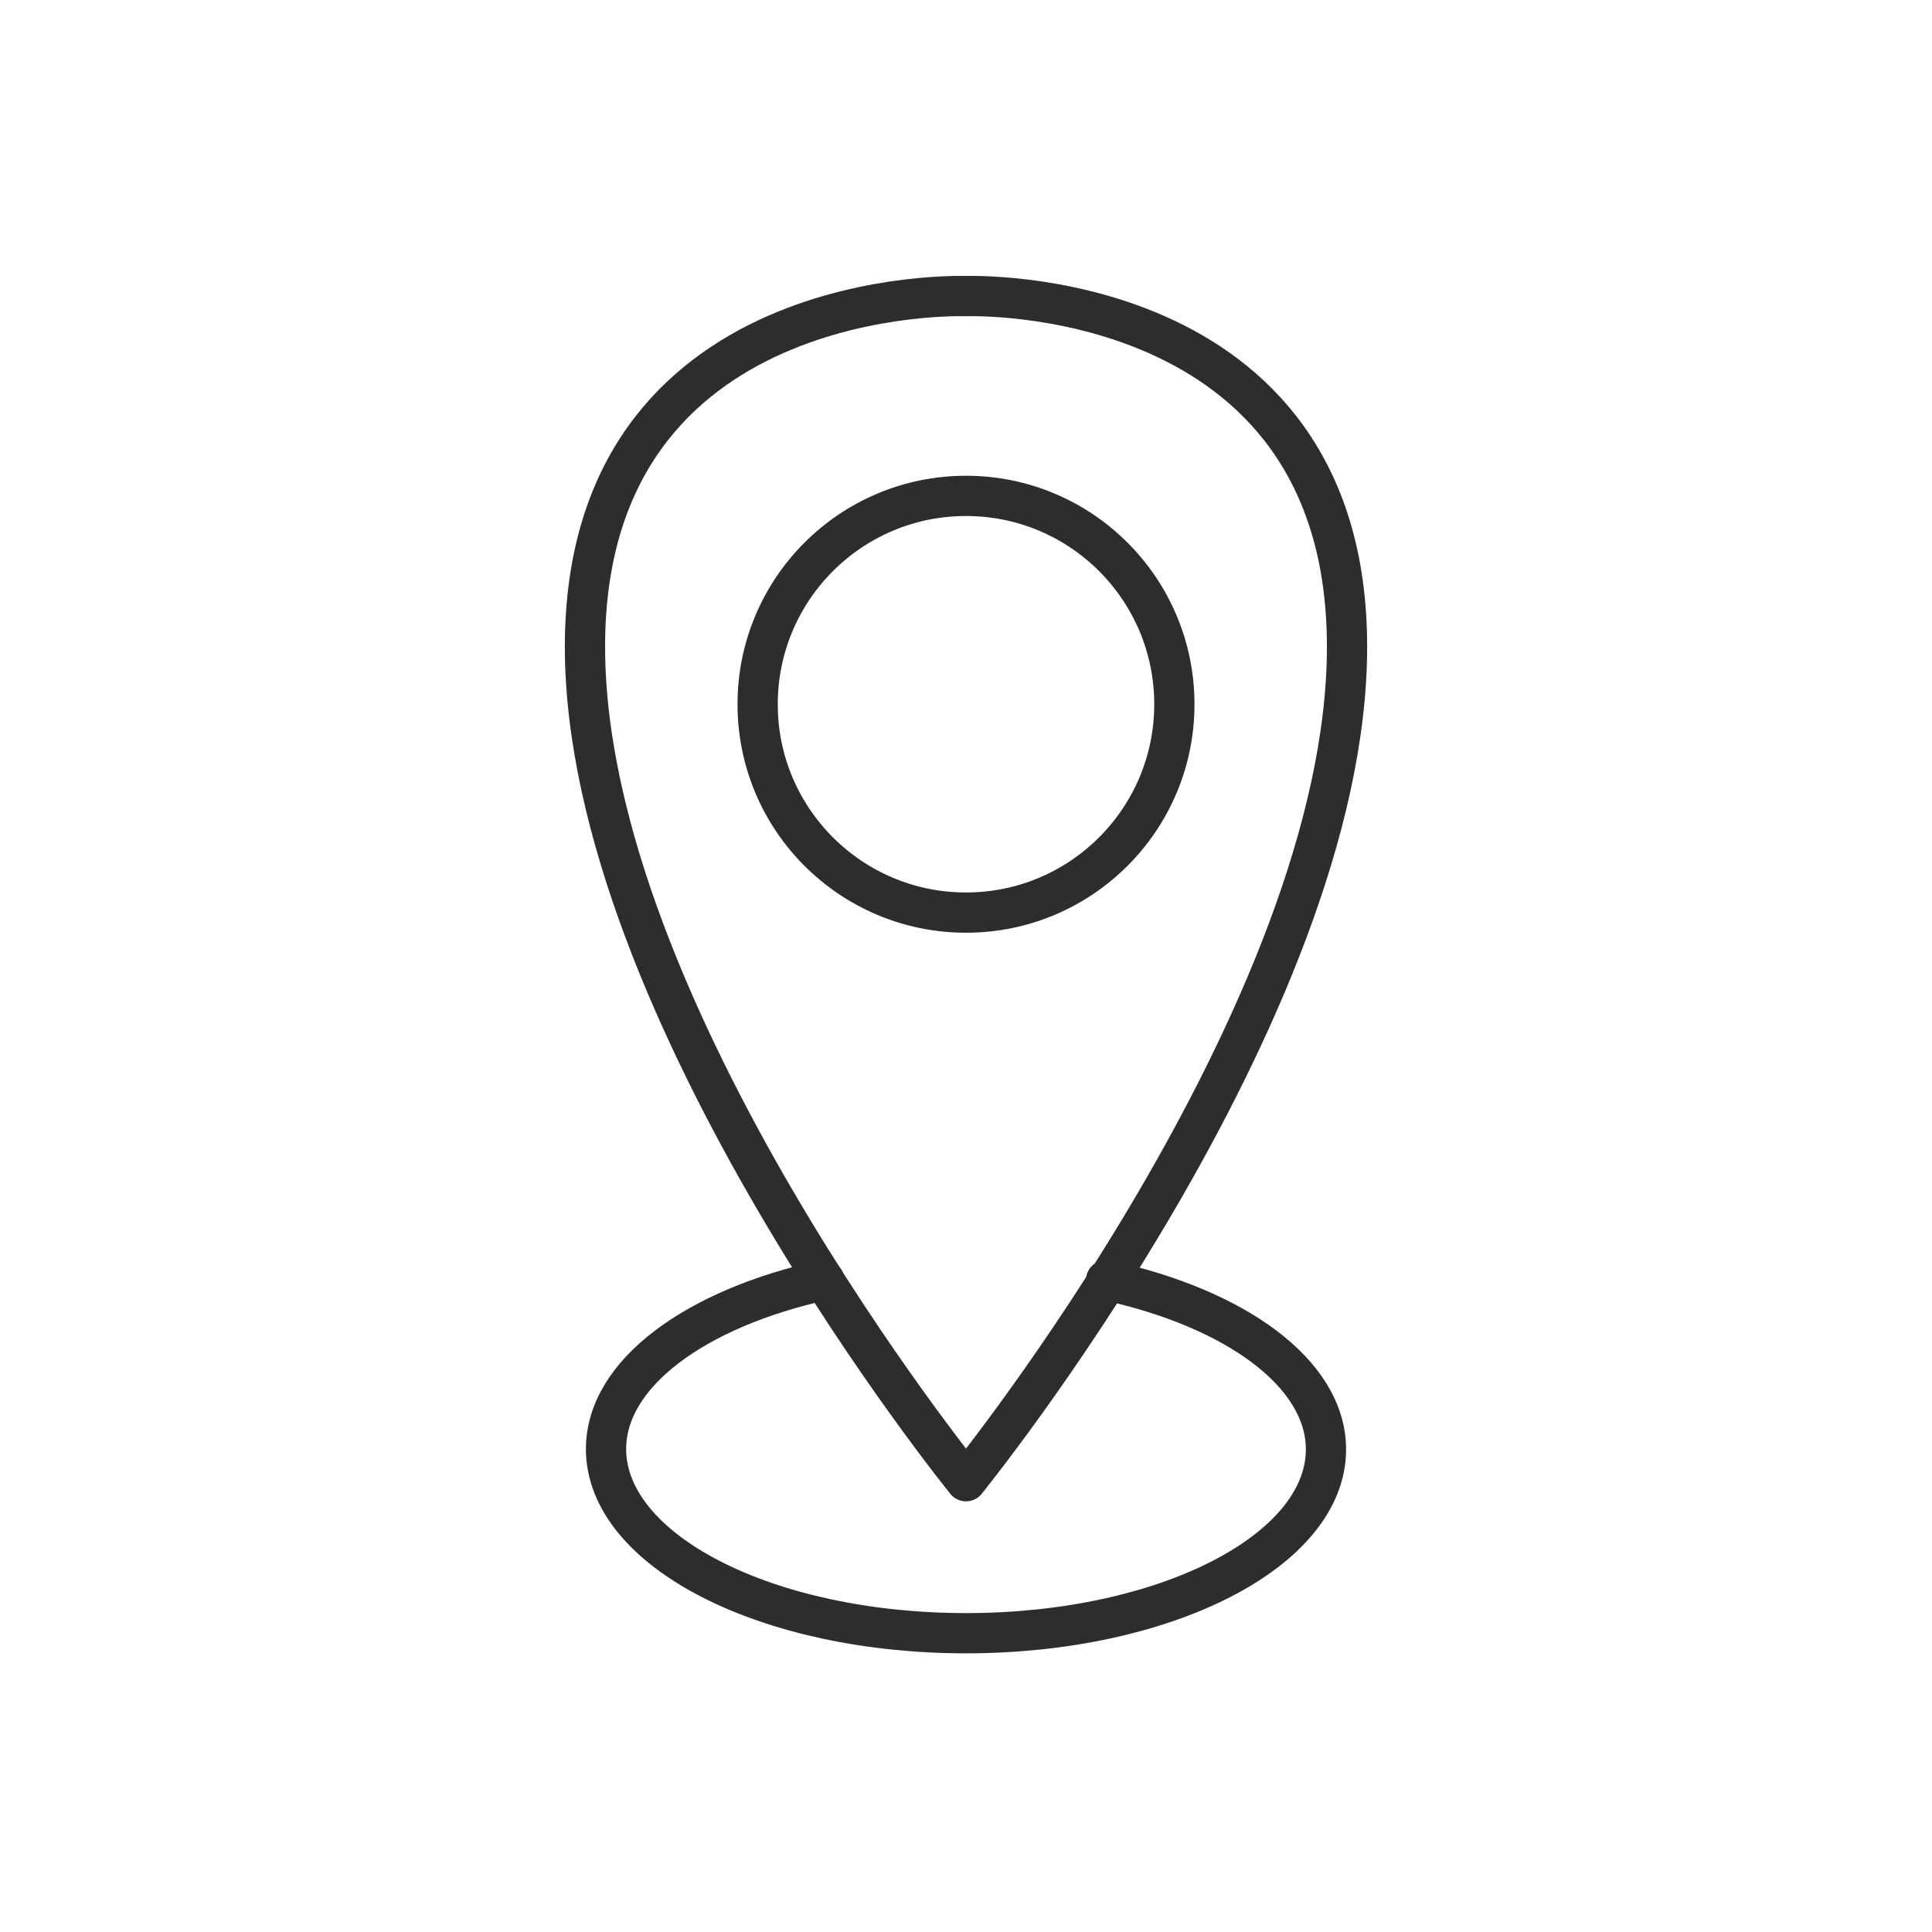 <svg xmlns="http://www.w3.org/2000/svg" viewBox="0 0 144 144"><defs><style>.cls-1{fill:none;stroke:#2c2e2e;stroke-linecap:round;stroke-linejoin:round;stroke-width:3px;}</style></defs><title>Artboard 33 copy 8scroll</title><g id="Information"><path class="cls-1" d="M72,22.07S43.6,21,43.6,48.2,72,110.4,72,110.4s28.4-35,28.4-62.2S72,22.07,72,22.07Z"/><circle class="cls-1" cx="72" cy="52.49" r="15.53"/><path class="cls-1" d="M82.44,95.42c9.63,2.08,16.39,6.94,16.39,12.61,0,7.57-12,13.7-26.83,13.7S45.17,115.6,45.17,108c0-5.64,6.7-10.49,16.26-12.59"/></g></svg>